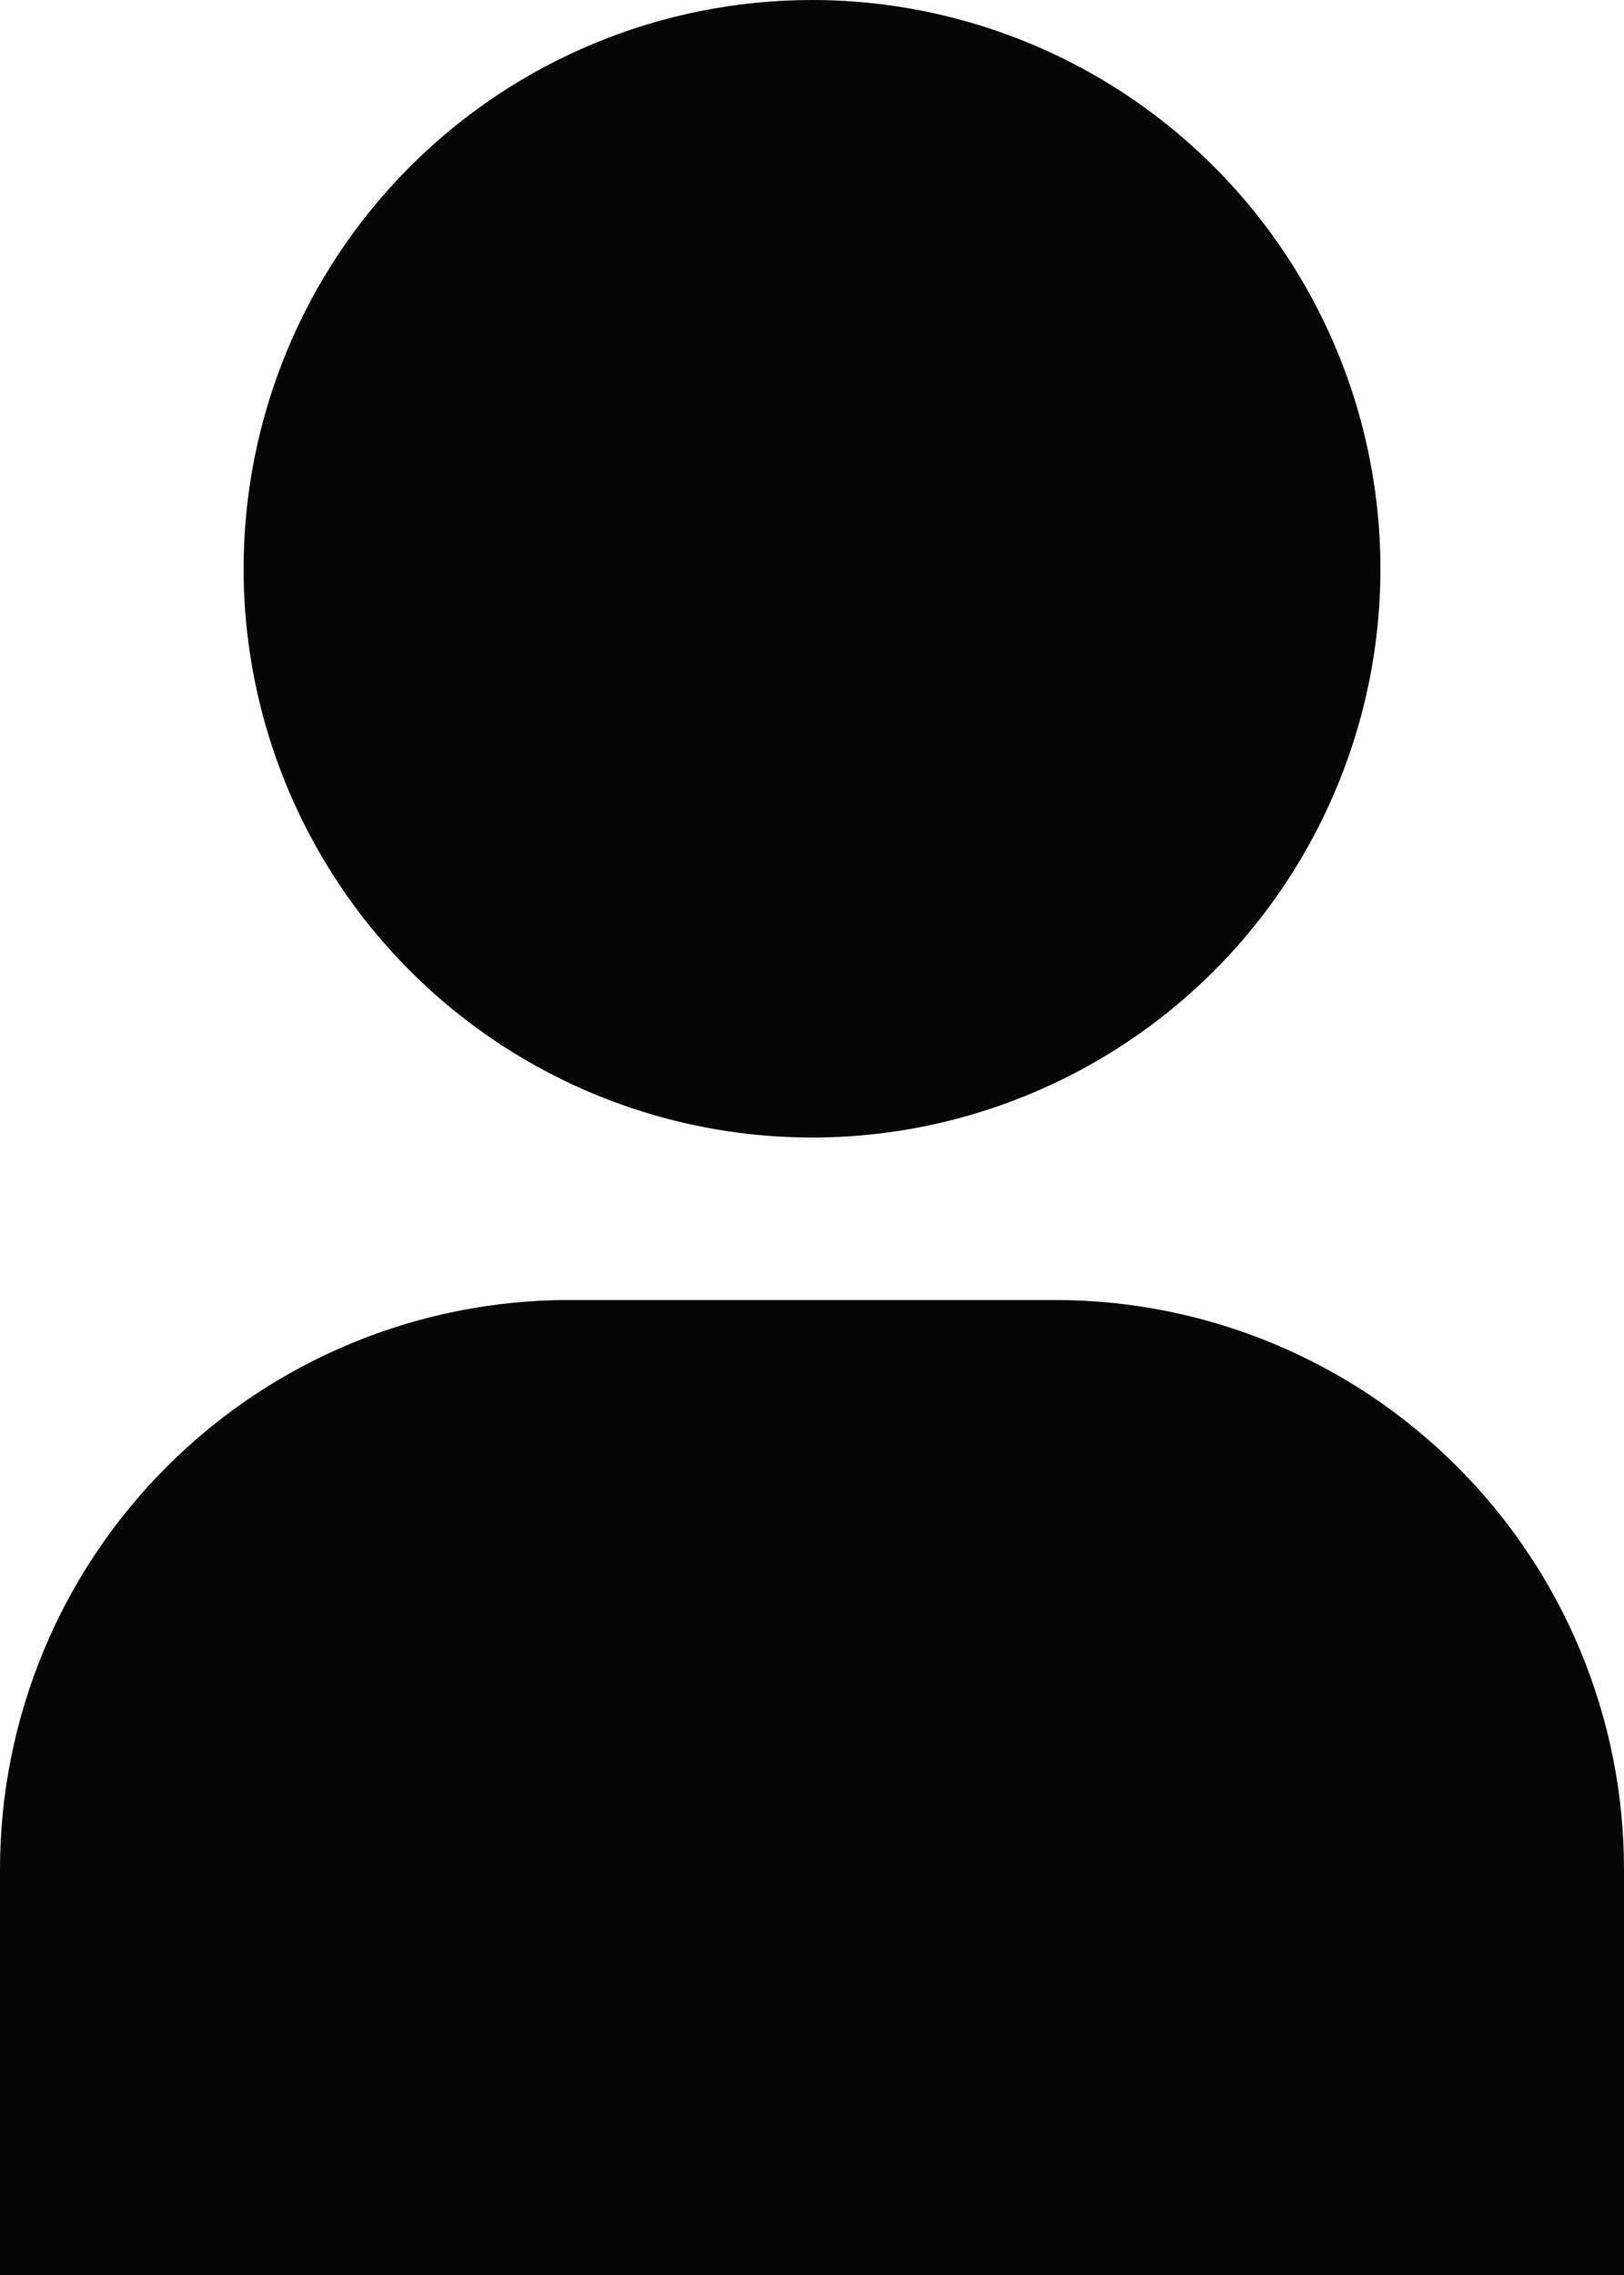 <svg width="20" height="28" viewBox="0 0 20 28" fill="none" xmlns="http://www.w3.org/2000/svg">
<path d="M0 28H20V23C19.998 21.144 19.26 19.365 17.947 18.053C16.635 16.74 14.856 16.002 13 16H7C5.144 16.002 3.365 16.74 2.053 18.053C0.74 19.365 0.002 21.144 0 23V28ZM3 7C3 8.384 3.411 9.738 4.18 10.889C4.949 12.04 6.042 12.937 7.321 13.467C8.6 13.997 10.008 14.136 11.366 13.866C12.723 13.595 13.971 12.929 14.95 11.95C15.929 10.971 16.595 9.723 16.866 8.366C17.136 7.008 16.997 5.6 16.467 4.321C15.937 3.042 15.04 1.949 13.889 1.18C12.738 0.411 11.384 0 10 0C8.143 0 6.363 0.737 5.05 2.05C3.737 3.363 3 5.143 3 7Z" fill="#050505"/>
</svg>
